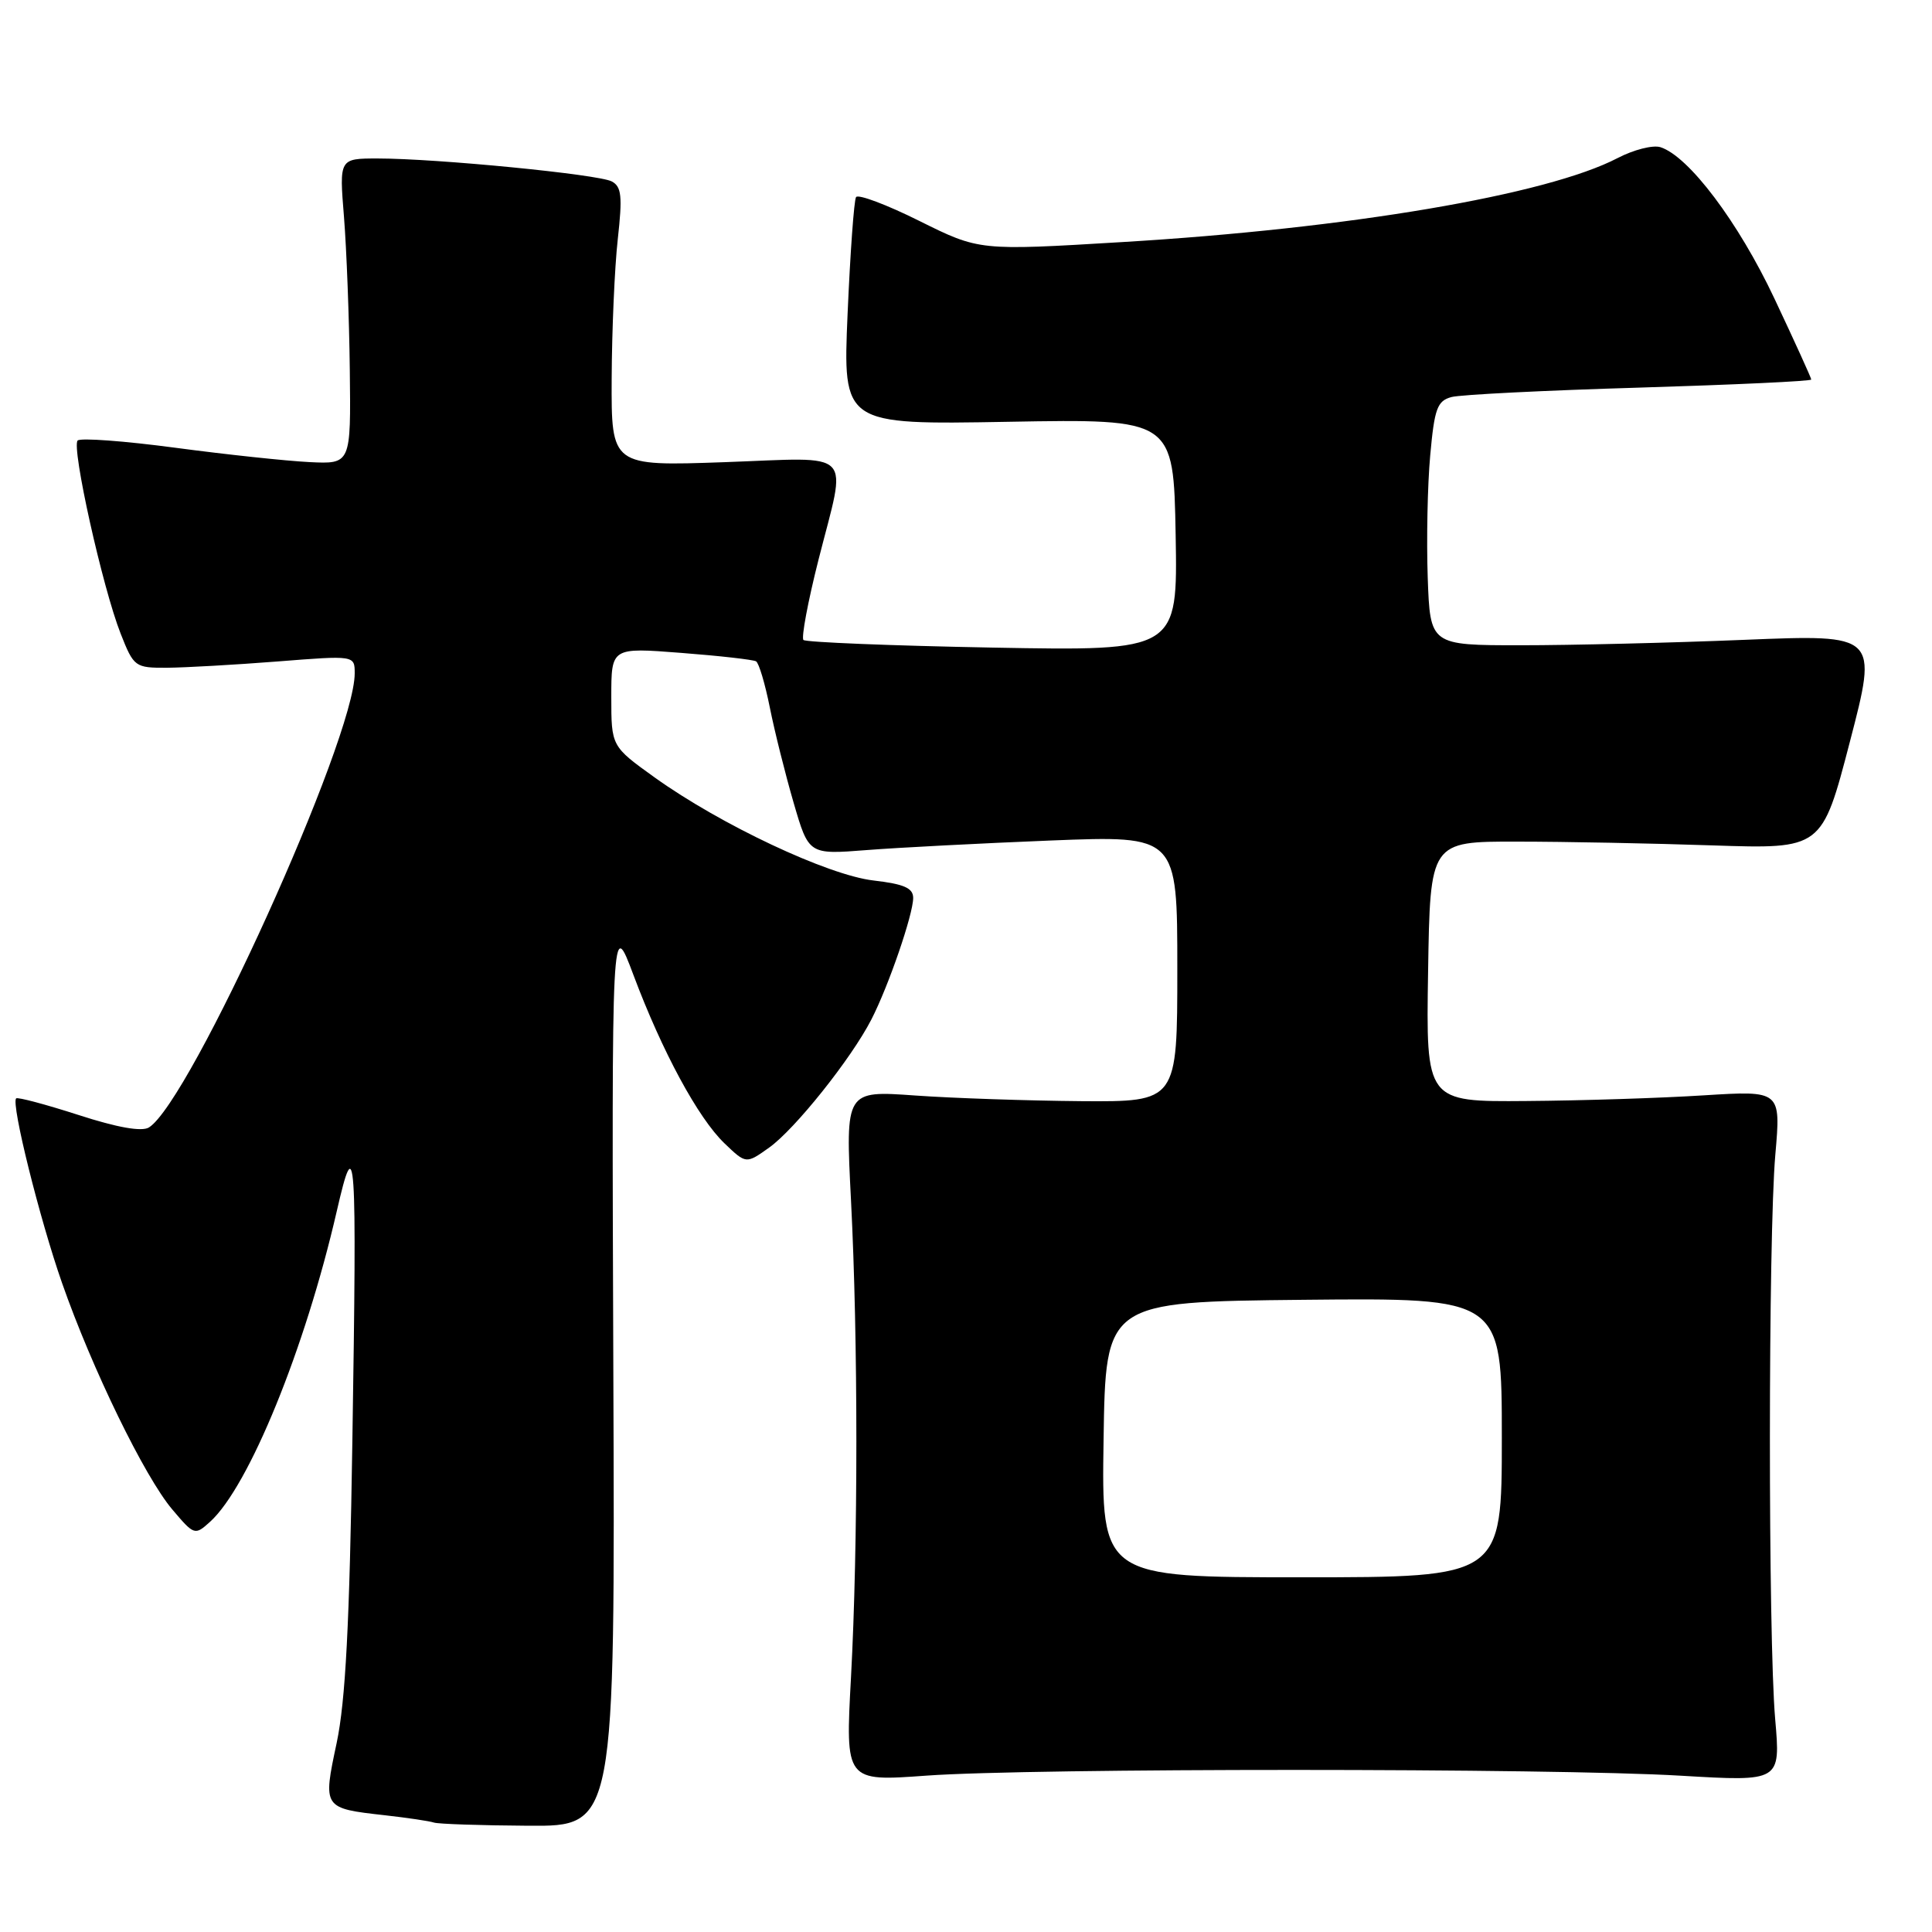 <?xml version="1.0" encoding="UTF-8" standalone="no"?>
<!DOCTYPE svg PUBLIC "-//W3C//DTD SVG 1.1//EN" "http://www.w3.org/Graphics/SVG/1.1/DTD/svg11.dtd" >
<svg xmlns="http://www.w3.org/2000/svg" xmlns:xlink="http://www.w3.org/1999/xlink" version="1.1" viewBox="0 0 256 256">
 <g >
 <path fill="currentColor"
d=" M 81.27 181.75 C 81.05 121.50 81.05 121.50 83.93 129.18 C 87.74 139.34 92.50 148.15 96.01 151.51 C 98.86 154.24 98.86 154.24 101.92 152.06 C 105.34 149.62 112.79 140.29 115.46 135.09 C 117.73 130.68 121.00 121.17 121.00 118.98 C 121.00 117.67 119.79 117.14 115.75 116.67 C 109.69 115.97 95.47 109.27 86.75 103.02 C 81.00 98.89 81.00 98.89 81.00 92.34 C 81.00 85.79 81.00 85.79 90.25 86.51 C 95.34 86.90 99.81 87.41 100.18 87.63 C 100.56 87.85 101.38 90.61 102.01 93.77 C 102.64 96.92 104.06 102.59 105.16 106.37 C 107.16 113.24 107.16 113.24 114.83 112.64 C 119.05 112.31 130.04 111.74 139.25 111.37 C 156.00 110.71 156.00 110.71 156.00 128.36 C 156.00 146.00 156.00 146.00 143.25 145.91 C 136.24 145.85 126.34 145.52 121.26 145.16 C 112.02 144.50 112.02 144.50 112.76 159.00 C 113.71 177.54 113.71 204.67 112.76 222.28 C 112.01 236.06 112.01 236.06 122.76 235.28 C 136.69 234.27 205.64 234.27 222.72 235.29 C 235.94 236.07 235.94 236.07 235.22 227.79 C 234.28 216.96 234.29 163.92 235.24 153.00 C 235.98 144.50 235.98 144.50 225.74 145.14 C 220.11 145.50 209.53 145.84 202.23 145.89 C 188.95 146.00 188.95 146.00 189.23 128.75 C 189.50 111.50 189.50 111.50 201.00 111.52 C 207.32 111.52 219.01 111.75 226.96 112.02 C 241.42 112.50 241.42 112.50 245.12 98.28 C 248.82 84.06 248.82 84.06 231.16 84.78 C 221.45 85.18 208.10 85.50 201.50 85.50 C 189.50 85.50 189.50 85.50 189.18 76.50 C 189.01 71.55 189.15 64.28 189.51 60.35 C 190.07 54.13 190.44 53.12 192.33 52.61 C 193.52 52.29 204.74 51.73 217.25 51.36 C 229.76 50.98 240.00 50.51 240.00 50.29 C 240.00 50.08 237.80 45.25 235.12 39.56 C 230.34 29.42 223.76 20.69 220.01 19.50 C 219.01 19.19 216.46 19.84 214.33 20.95 C 204.95 25.83 178.75 30.28 148.63 32.08 C 129.76 33.22 129.76 33.22 121.83 29.28 C 117.48 27.11 113.69 25.69 113.43 26.12 C 113.16 26.55 112.66 33.51 112.31 41.59 C 111.68 56.28 111.68 56.28 133.59 55.89 C 155.50 55.50 155.50 55.50 155.78 70.88 C 156.05 86.26 156.05 86.26 131.54 85.81 C 118.06 85.56 106.77 85.10 106.46 84.80 C 106.16 84.49 107.05 79.72 108.45 74.19 C 112.23 59.29 113.51 60.62 96.00 61.24 C 81.00 61.77 81.00 61.77 81.05 50.14 C 81.08 43.74 81.44 35.43 81.86 31.68 C 82.49 26.00 82.36 24.73 81.06 24.04 C 79.30 23.10 57.83 21.00 50.05 21.00 C 44.95 21.00 44.95 21.00 45.58 28.75 C 45.92 33.01 46.27 42.12 46.35 49.00 C 46.50 61.50 46.50 61.50 41.00 61.23 C 37.98 61.08 29.98 60.23 23.24 59.33 C 16.49 58.43 10.67 58.00 10.29 58.37 C 9.44 59.23 13.59 77.89 15.99 83.97 C 17.73 88.38 17.89 88.50 22.14 88.48 C 24.54 88.46 31.11 88.09 36.75 87.65 C 47.00 86.84 47.00 86.84 47.00 89.23 C 47.00 97.88 25.23 145.93 19.74 149.39 C 18.80 149.98 15.58 149.42 10.40 147.74 C 6.06 146.34 2.34 145.35 2.14 145.54 C 1.44 146.21 5.26 161.55 8.22 170.00 C 12.20 181.38 19.17 195.69 22.82 200.00 C 25.73 203.44 25.82 203.47 27.83 201.65 C 32.97 197.00 40.43 178.72 44.62 160.50 C 47.13 149.58 47.30 152.03 46.69 191.00 C 46.32 215.21 45.78 225.40 44.61 230.95 C 42.77 239.59 42.78 239.61 50.99 240.53 C 54.02 240.87 56.95 241.31 57.50 241.50 C 58.05 241.69 63.67 241.88 70.00 241.92 C 81.50 242.00 81.50 242.00 81.27 181.75 Z  M 146.23 190.75 C 146.50 172.50 146.50 172.50 172.75 172.23 C 199.00 171.97 199.00 171.97 199.00 190.48 C 199.00 209.00 199.00 209.00 172.48 209.00 C 145.95 209.00 145.95 209.00 146.23 190.75 Z "/>
</g>
</svg>